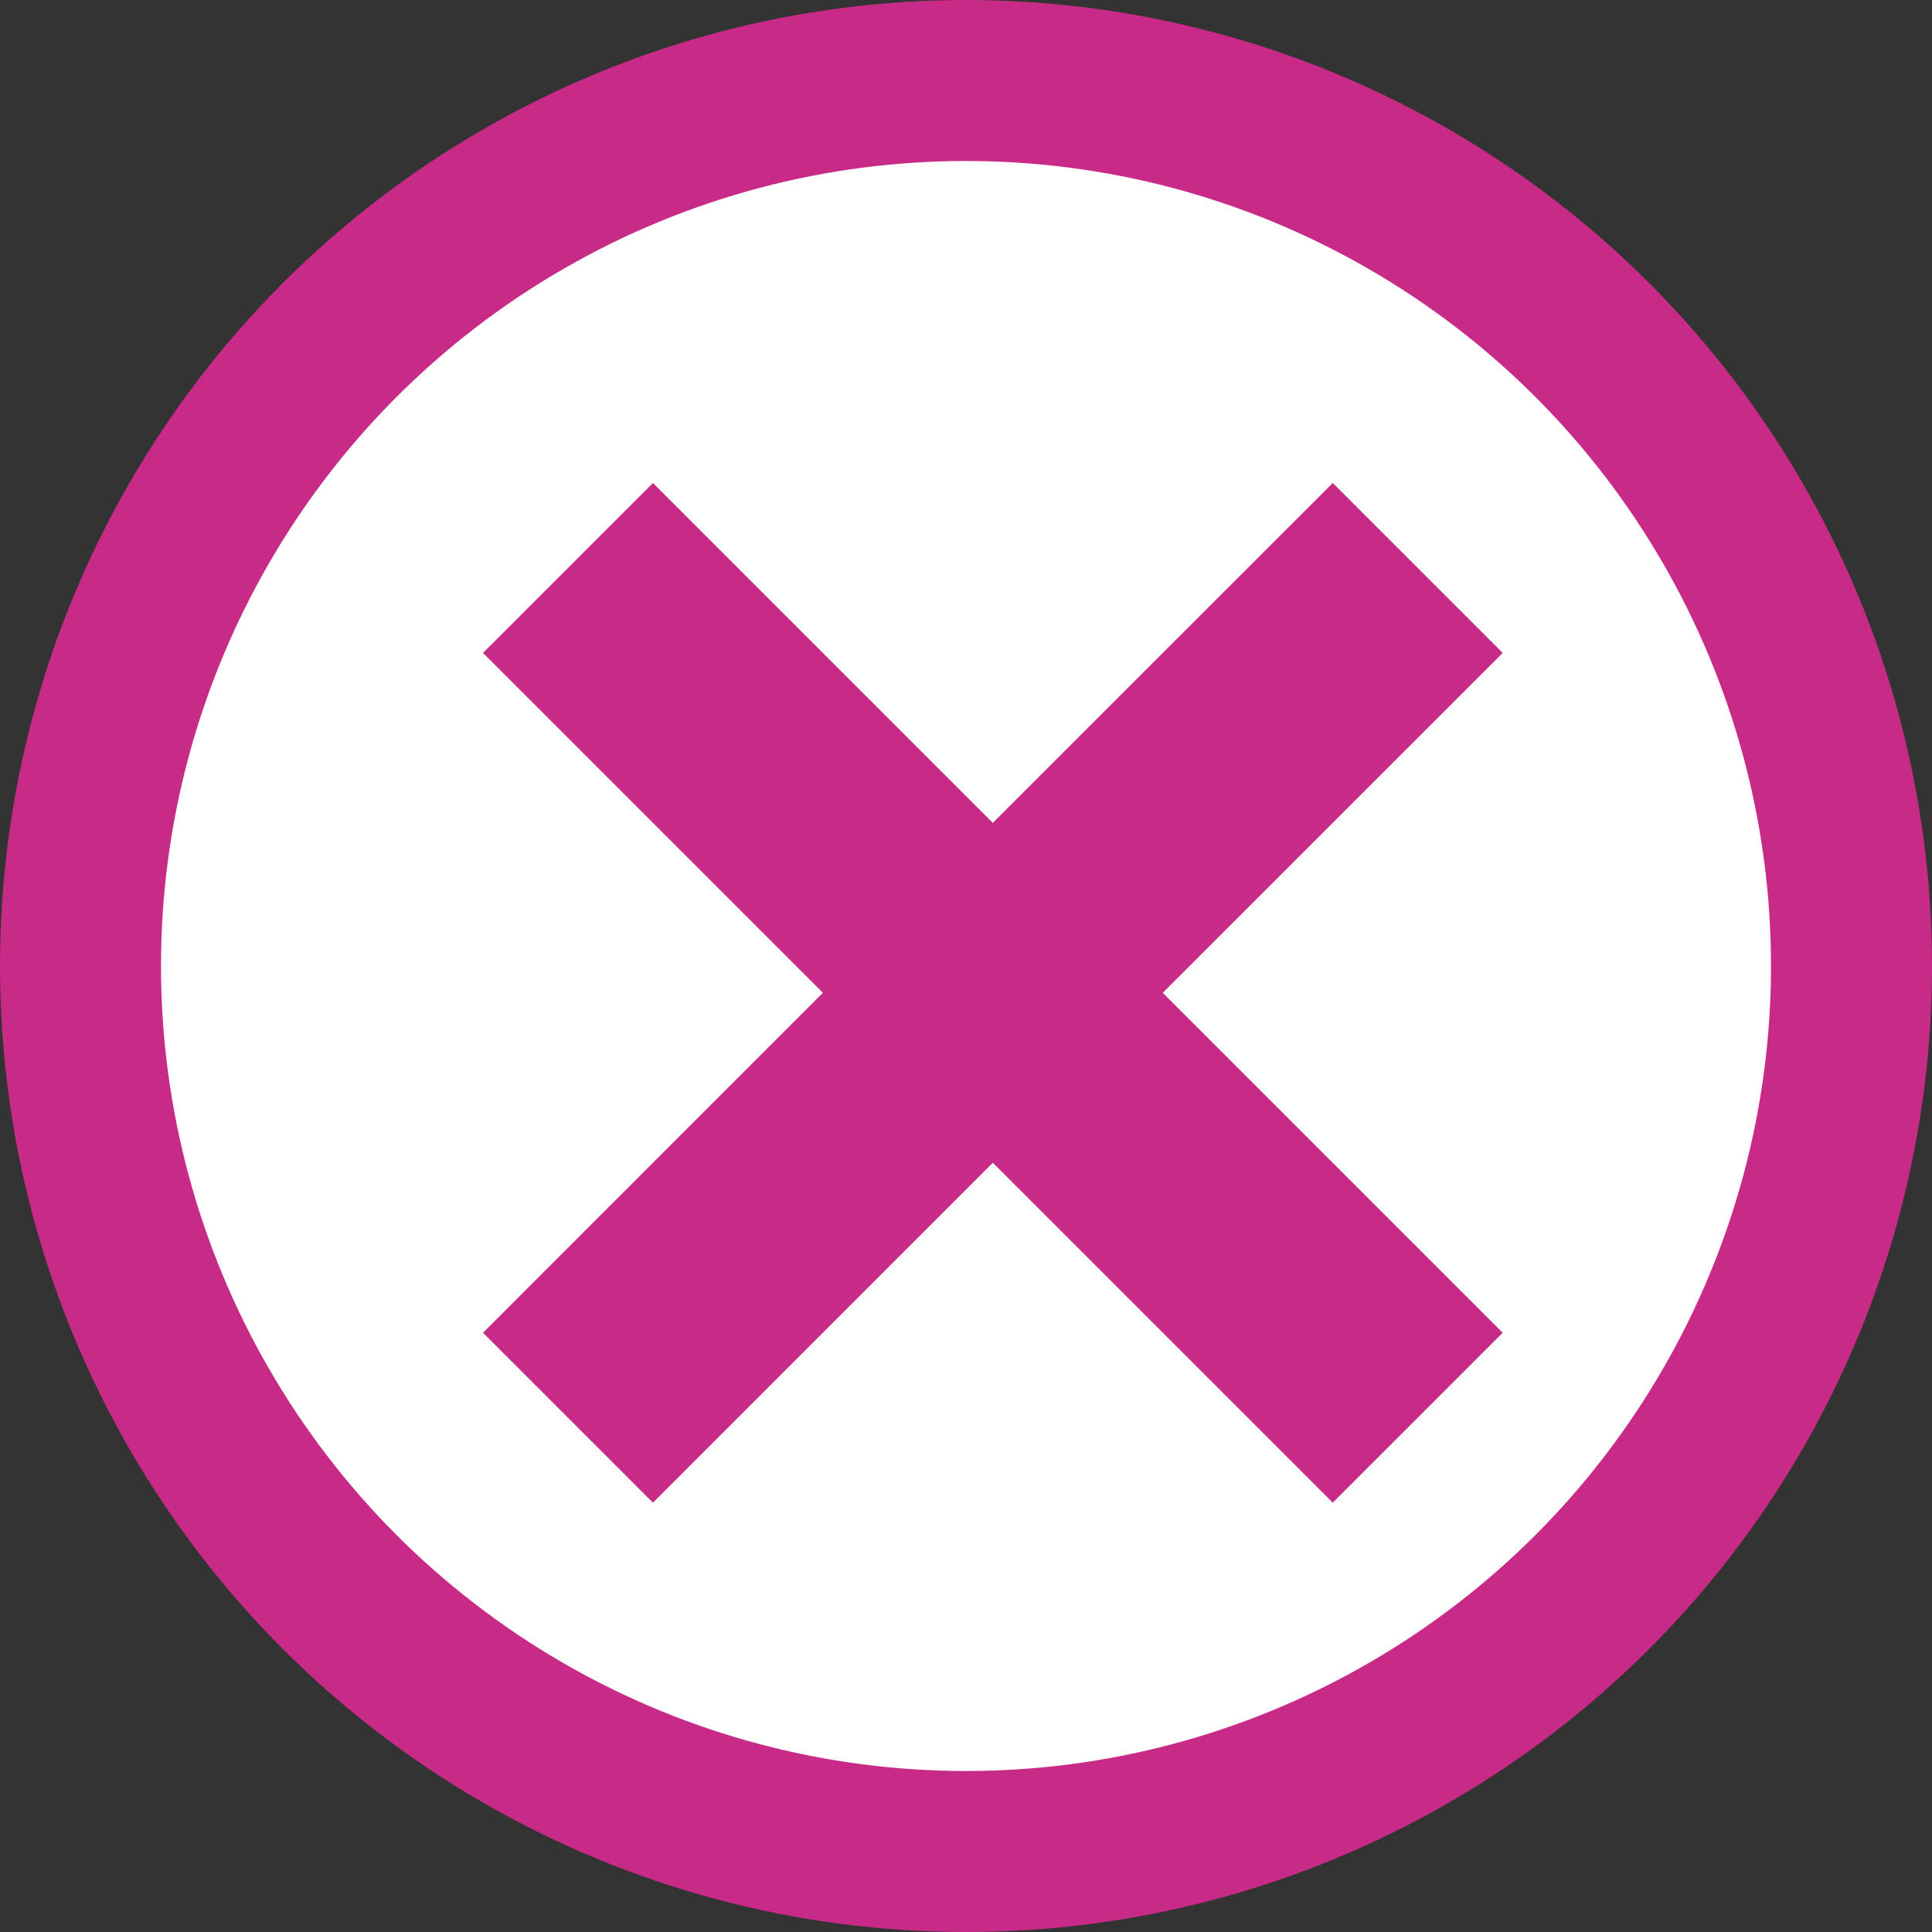 <svg aria-hidden="true" width="24" height="24" viewBox="0 0 24 24" fill="none" xmlns="http://www.w3.org/2000/svg">
<rect x="0" y="0" width="24" height="24" fill="#333333" stroke="none"/>
<circle cx="12" cy="12" r="11" fill="white" stroke="#C82A87" stroke-width="2"/>
<path d="M18.667 8.111L16.556 6L12.333 10.222L8.111 6L6 8.111L10.222 12.333L6 16.556L8.111 18.667L12.333 14.444L16.556 18.667L18.667 16.556L14.444 12.333L18.667 8.111Z" fill="#C82A87"/>
</svg>
